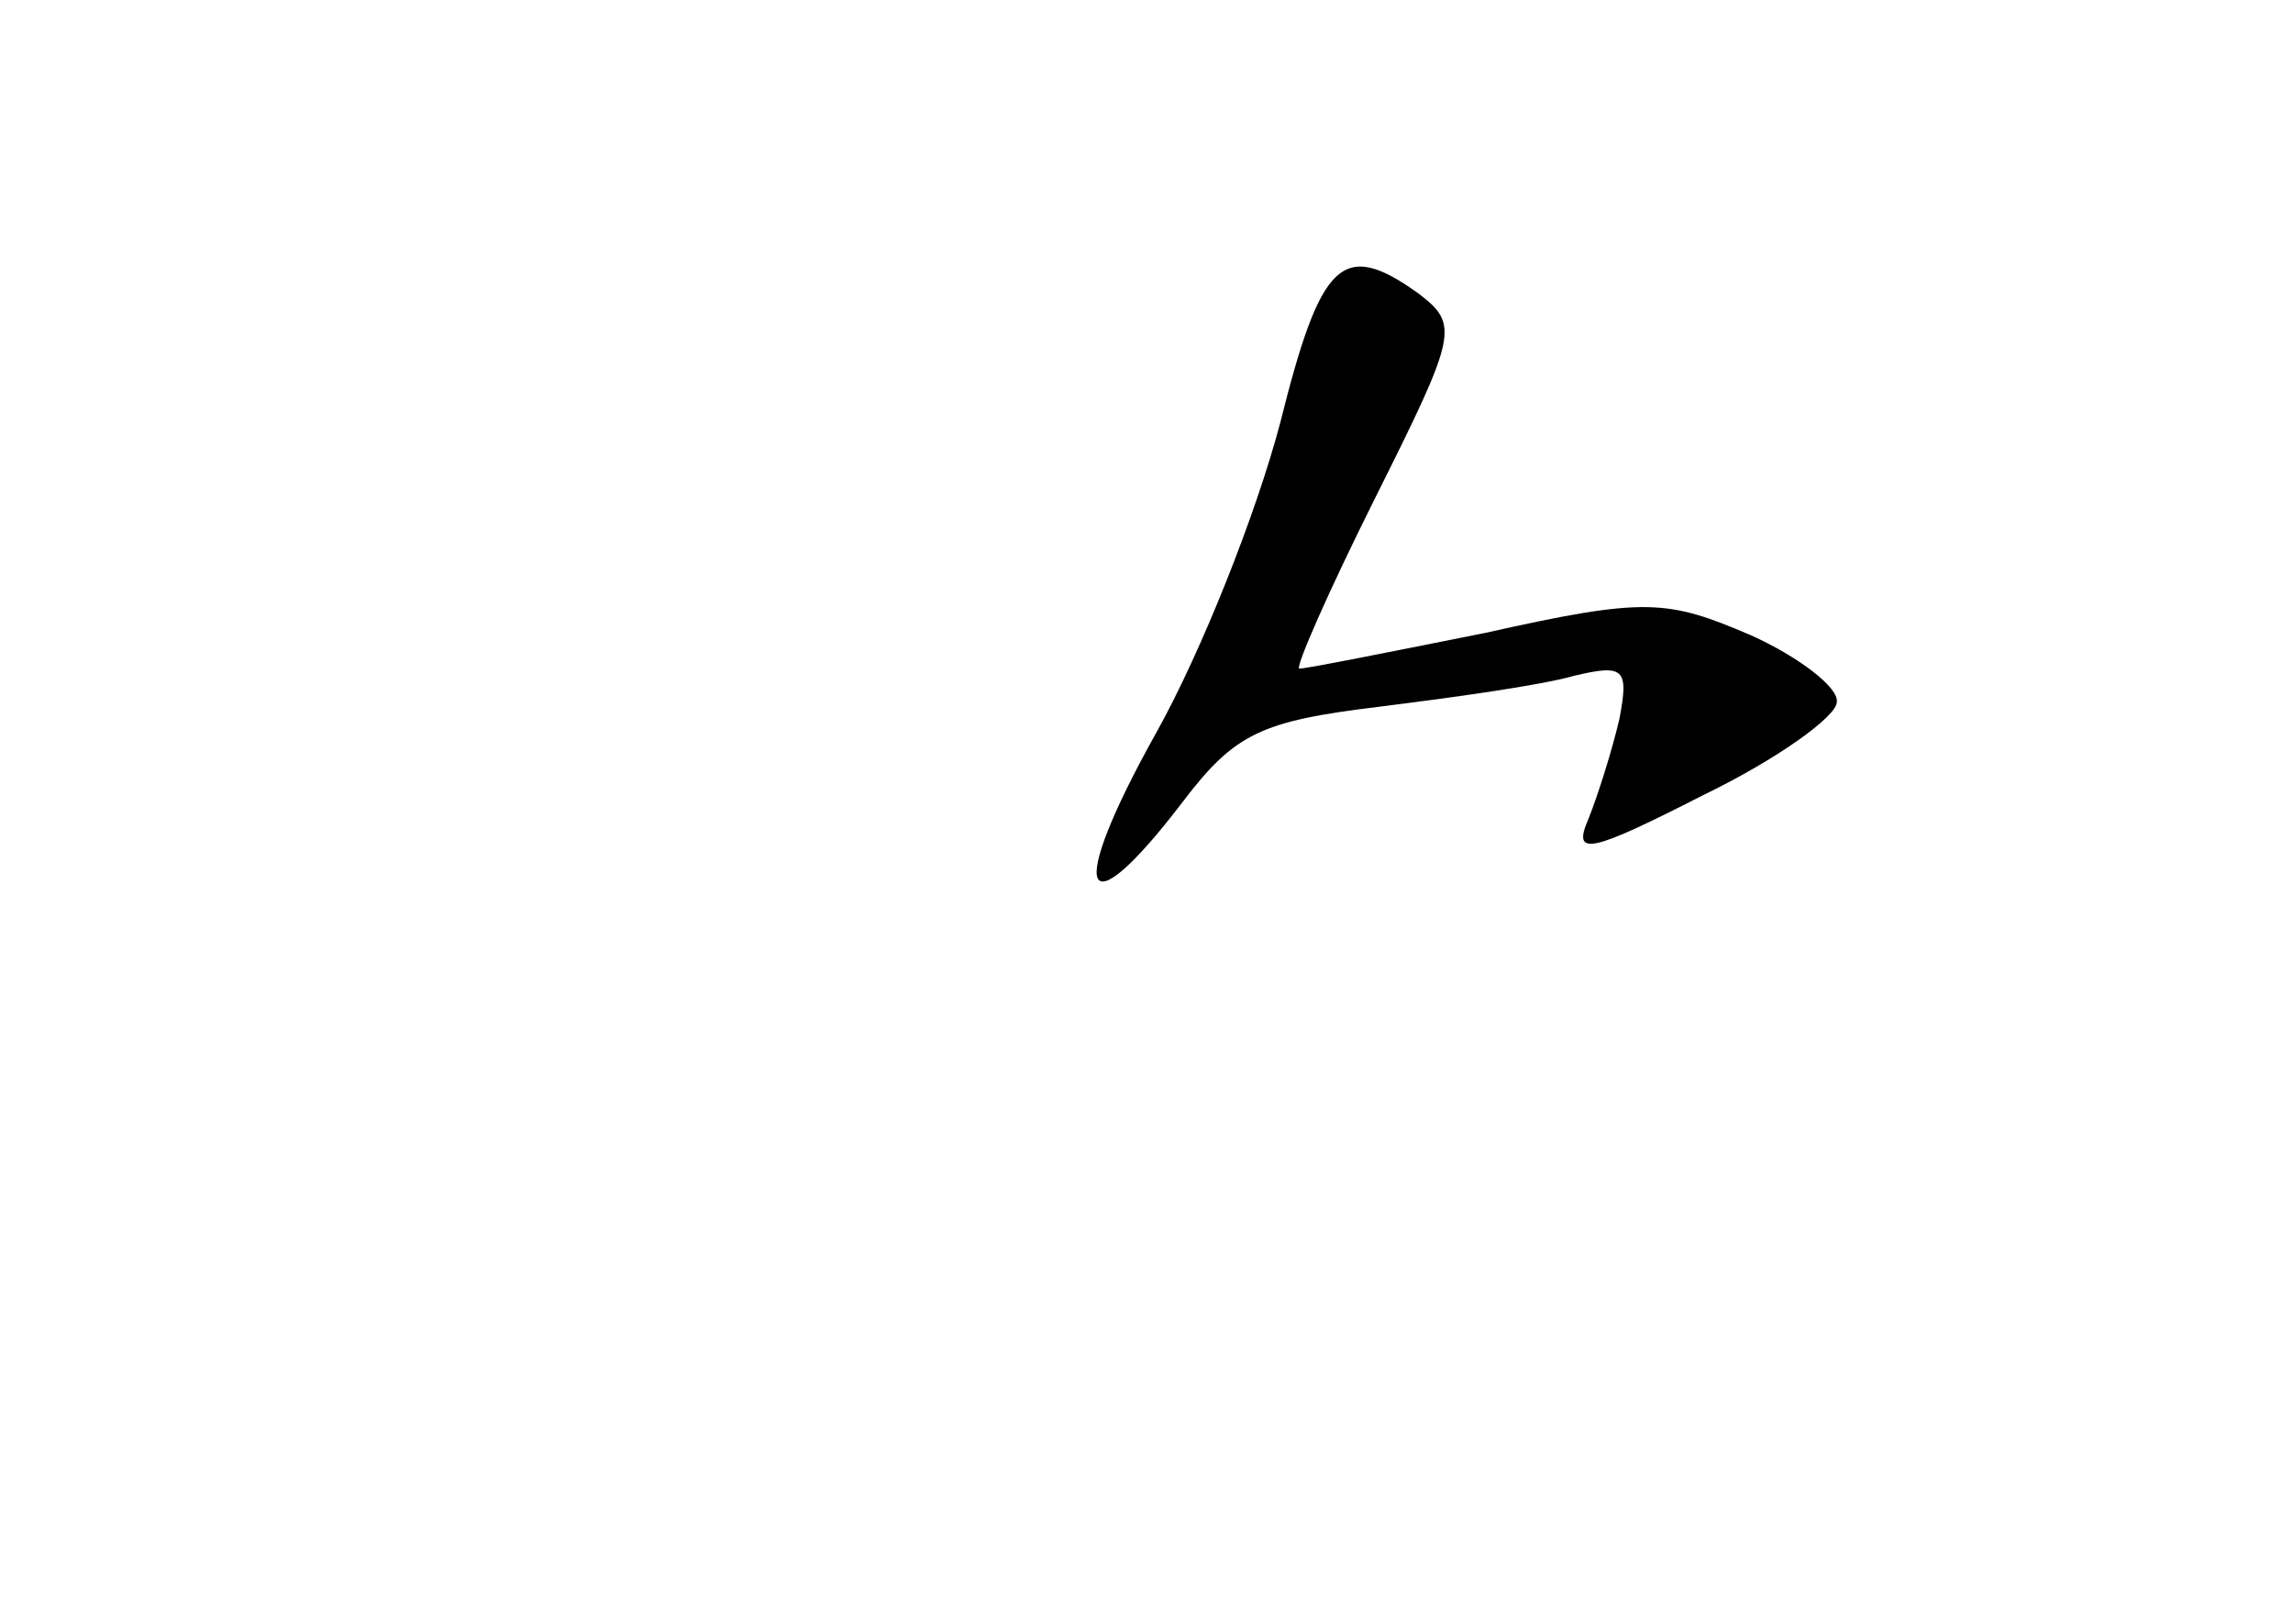 <?xml version="1.0" standalone="no"?>
<!DOCTYPE svg PUBLIC "-//W3C//DTD SVG 20010904//EN"
 "http://www.w3.org/TR/2001/REC-SVG-20010904/DTD/svg10.dtd">
<svg version="1.0" xmlns="http://www.w3.org/2000/svg"
 width="96pt" height="68pt" viewBox="0 0 96 68"
 preserveAspectRatio="xMidYMid meet">
<g transform="translate(0,68) scale(0.1,-0.1)"
fill="#000000" stroke="none">
<path d="M536 503 c-10 -38 -33 -96 -52 -130 -38 -68 -31 -84 11 -29 22 29 33
34 82 40 32 4 68 9 82 13 21 5 23 3 19 -18 -3 -13 -9 -32 -13 -42 -7 -16 1
-14 48 10 31 15 56 33 56 39 1 6 -16 19 -36 28 -35 15 -44 16 -111 1 -40 -8
-75 -15 -78 -15 -2 0 12 32 32 72 34 68 35 72 18 85 -32 23 -41 14 -58 -54z"/>
</g>
</svg>
